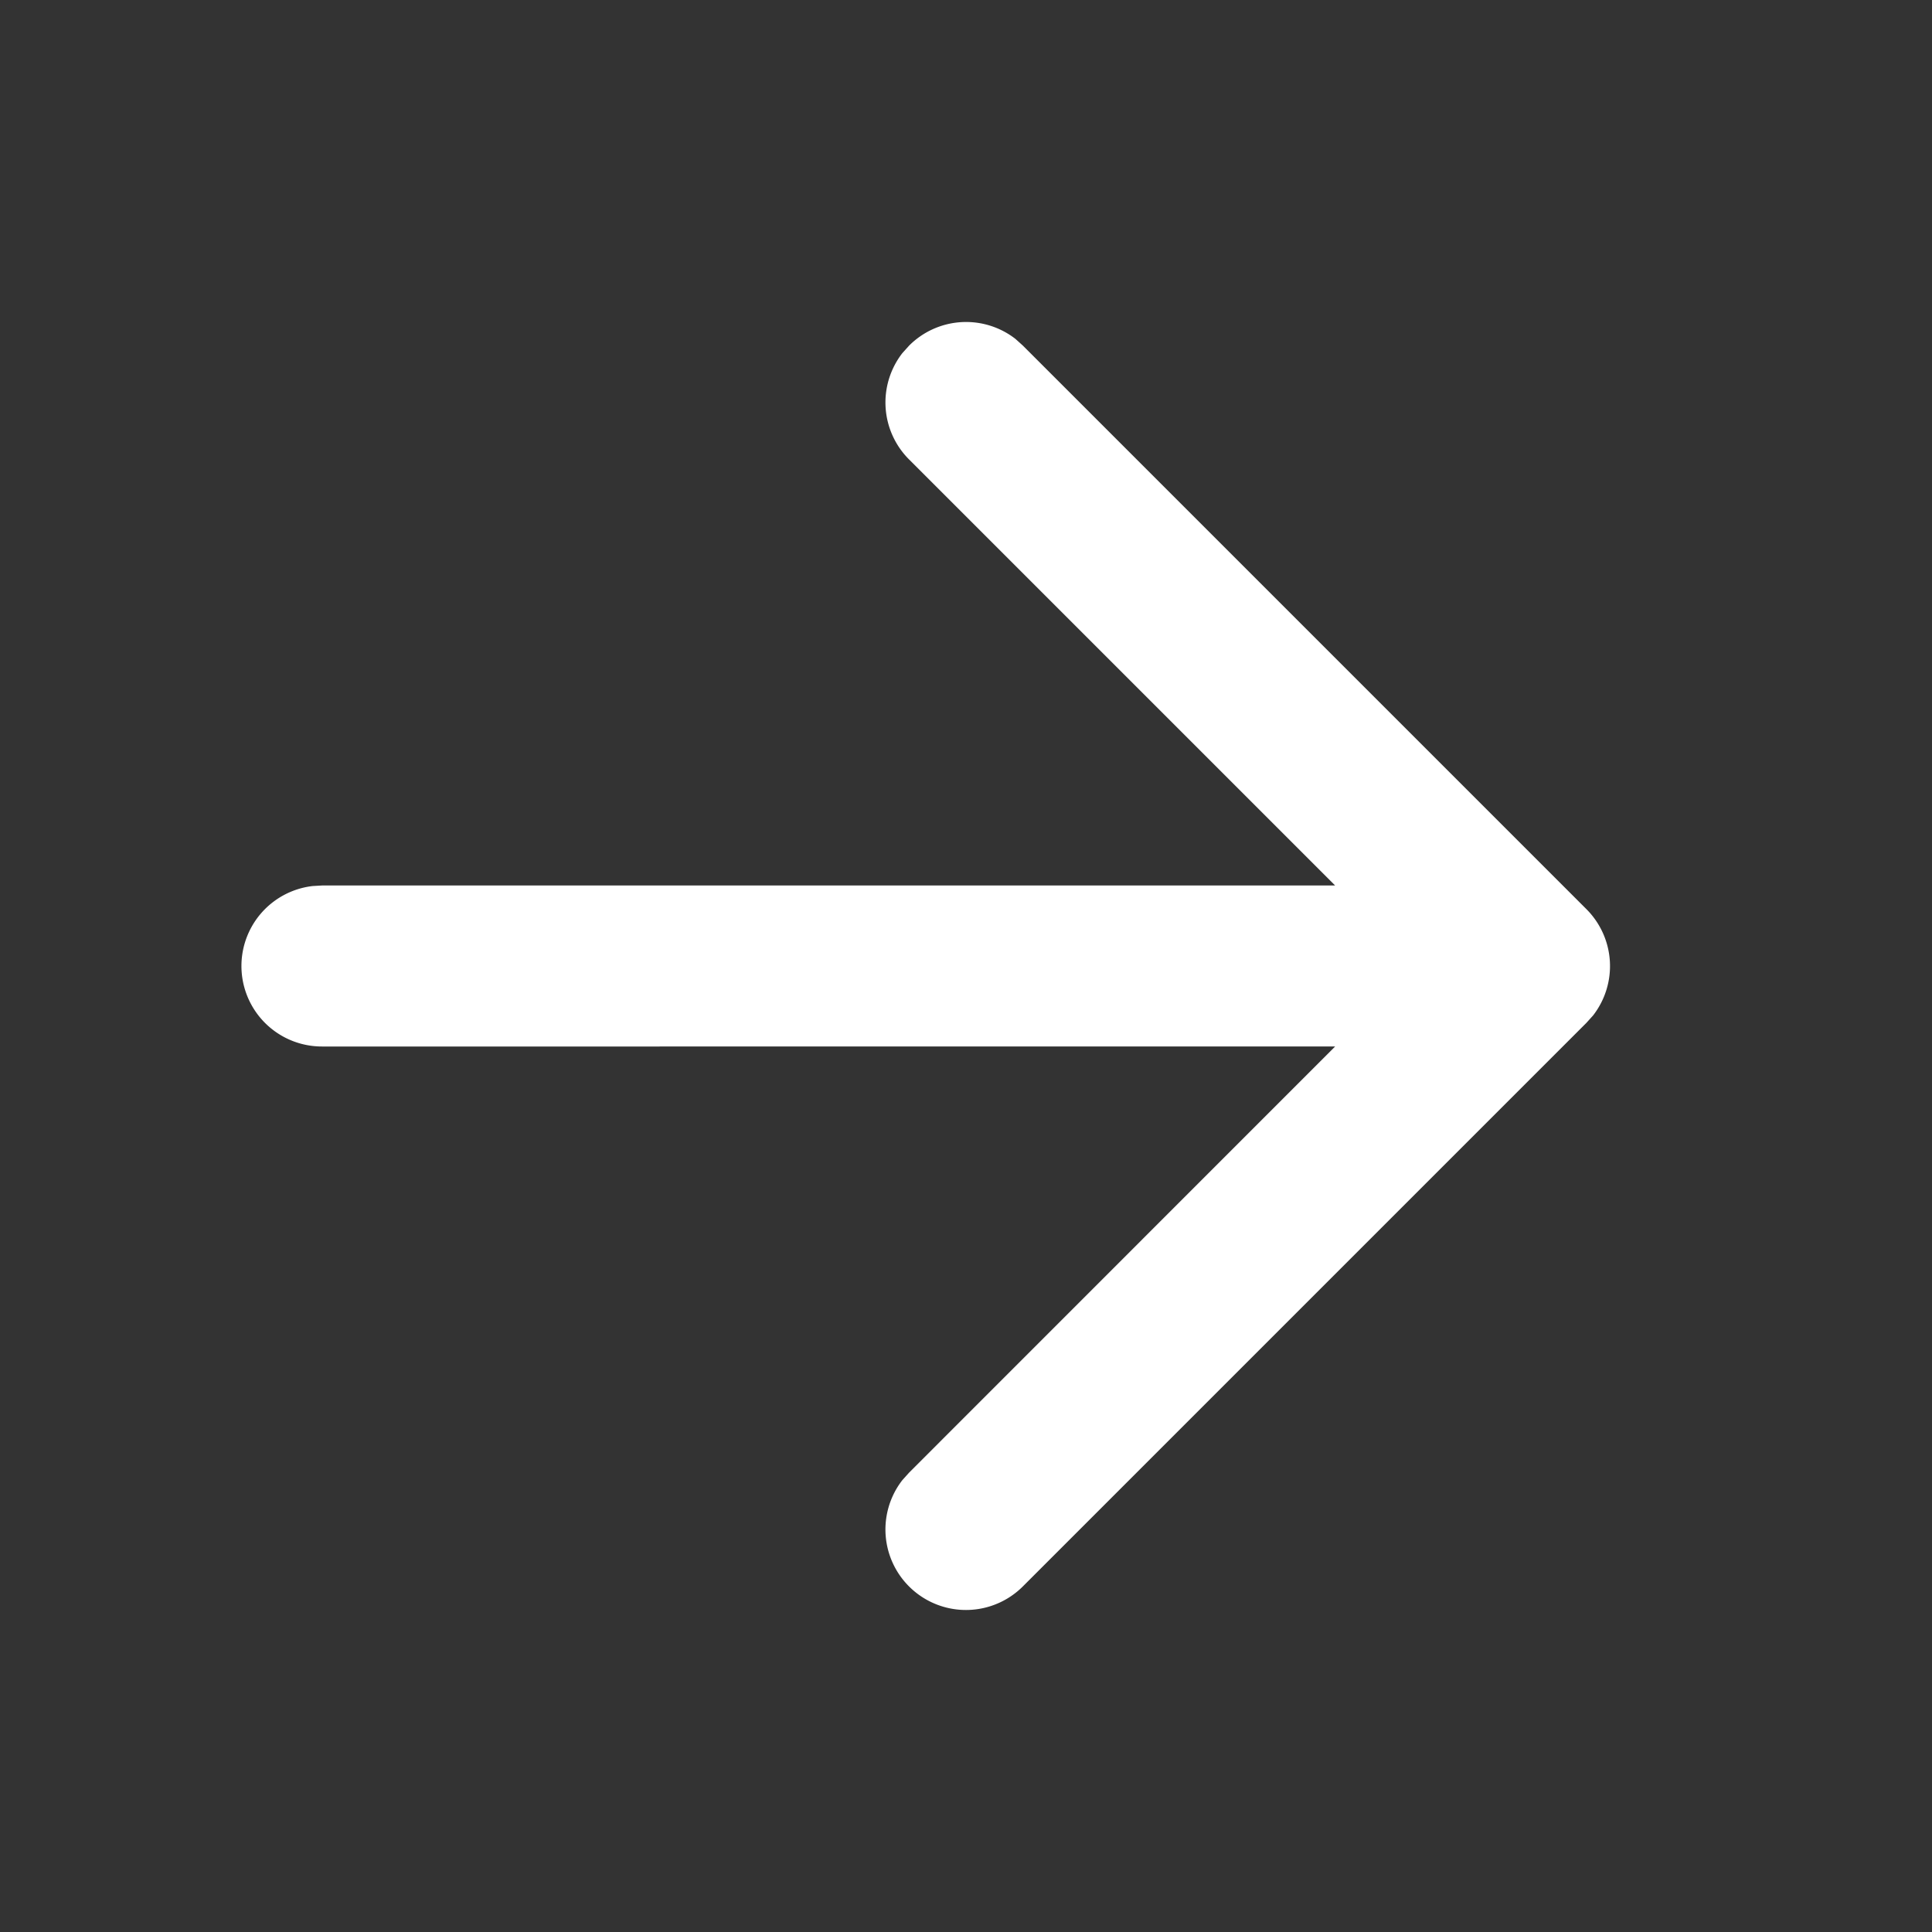 <svg width="18" height="18" fill="none" xmlns="http://www.w3.org/2000/svg"><rect width="100%" height="100%" fill="#333333" stroke="none"/><path fill-rule="evenodd" clip-rule="evenodd" d="m9.46 3.157.07.063 5.25 5.25a.75.75 0 0 1 .063.99l-.063.07-5.25 5.25a.75.75 0 0 1-1.123-.99l.063-.07 3.969-3.97H3a.75.75 0 0 1-.087-1.495L3 8.25h9.439l-3.97-3.97a.75.75 0 0 1-.062-.99l.063-.07a.75.75 0 0 1 .99-.063Z" fill="#fff"></path></svg>